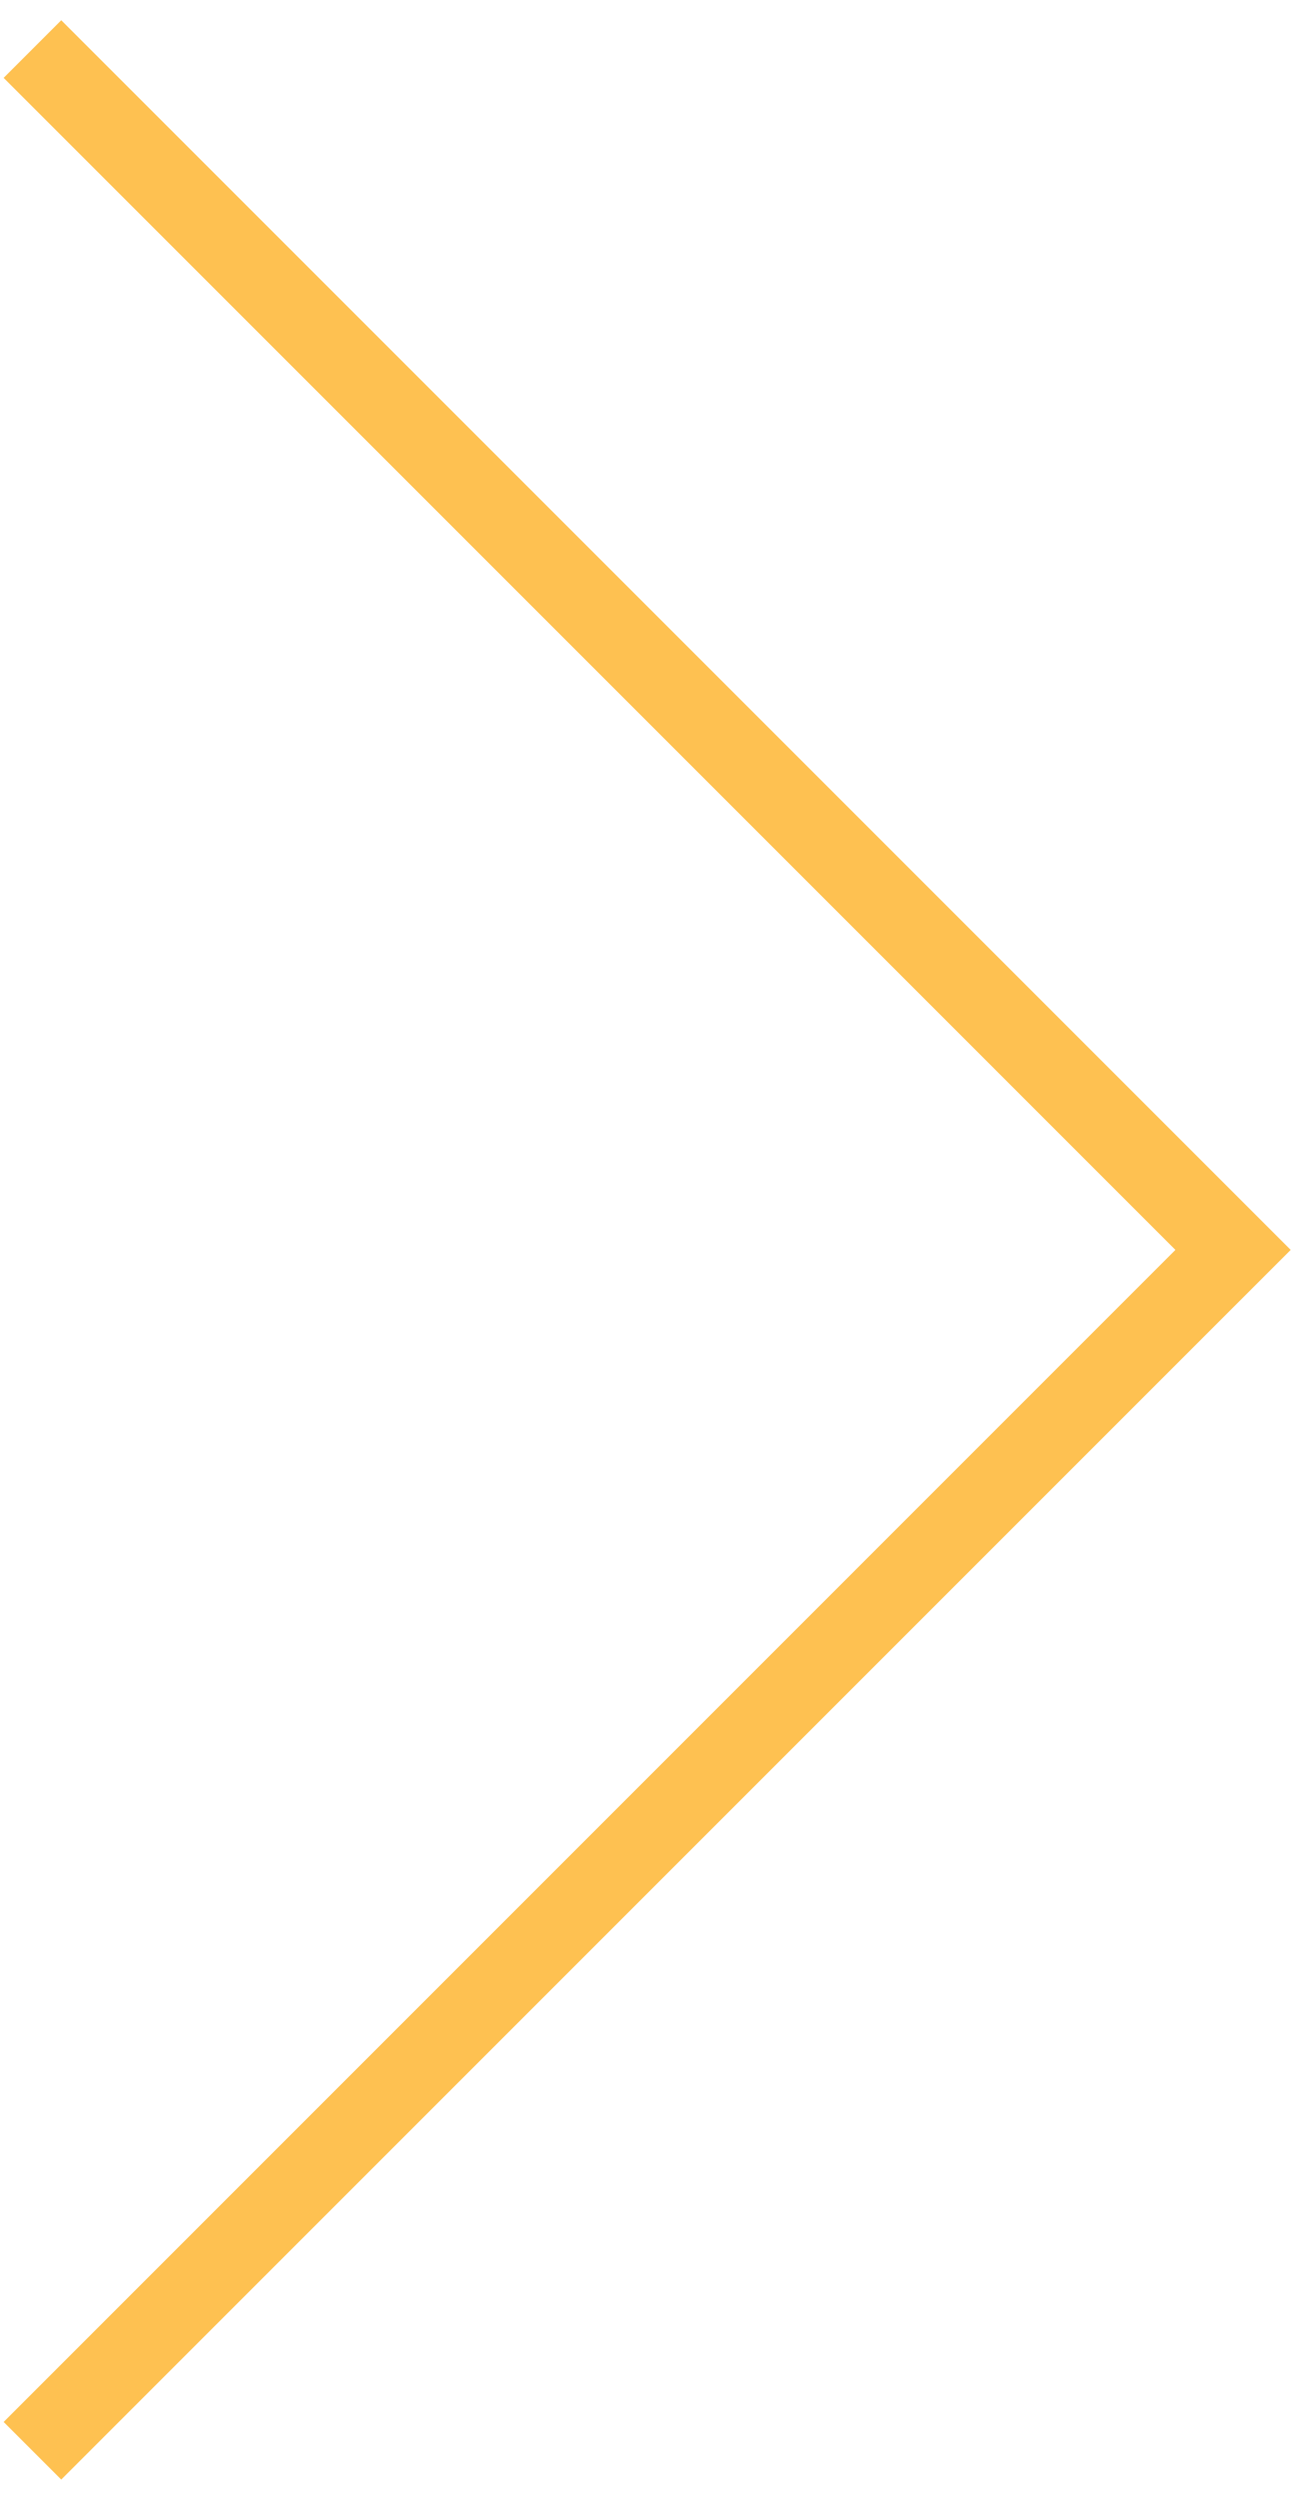 <svg xmlns="http://www.w3.org/2000/svg" width="48" height="92" viewBox="0 0 48 92">
    <path fill="#FEC151" fill-rule="evenodd" d="M43.267 46L.134 89.134l2.12 2.12 43.134-43.133L47.51 46 2.255.745.134 2.866 43.267 46z"/>
</svg>
